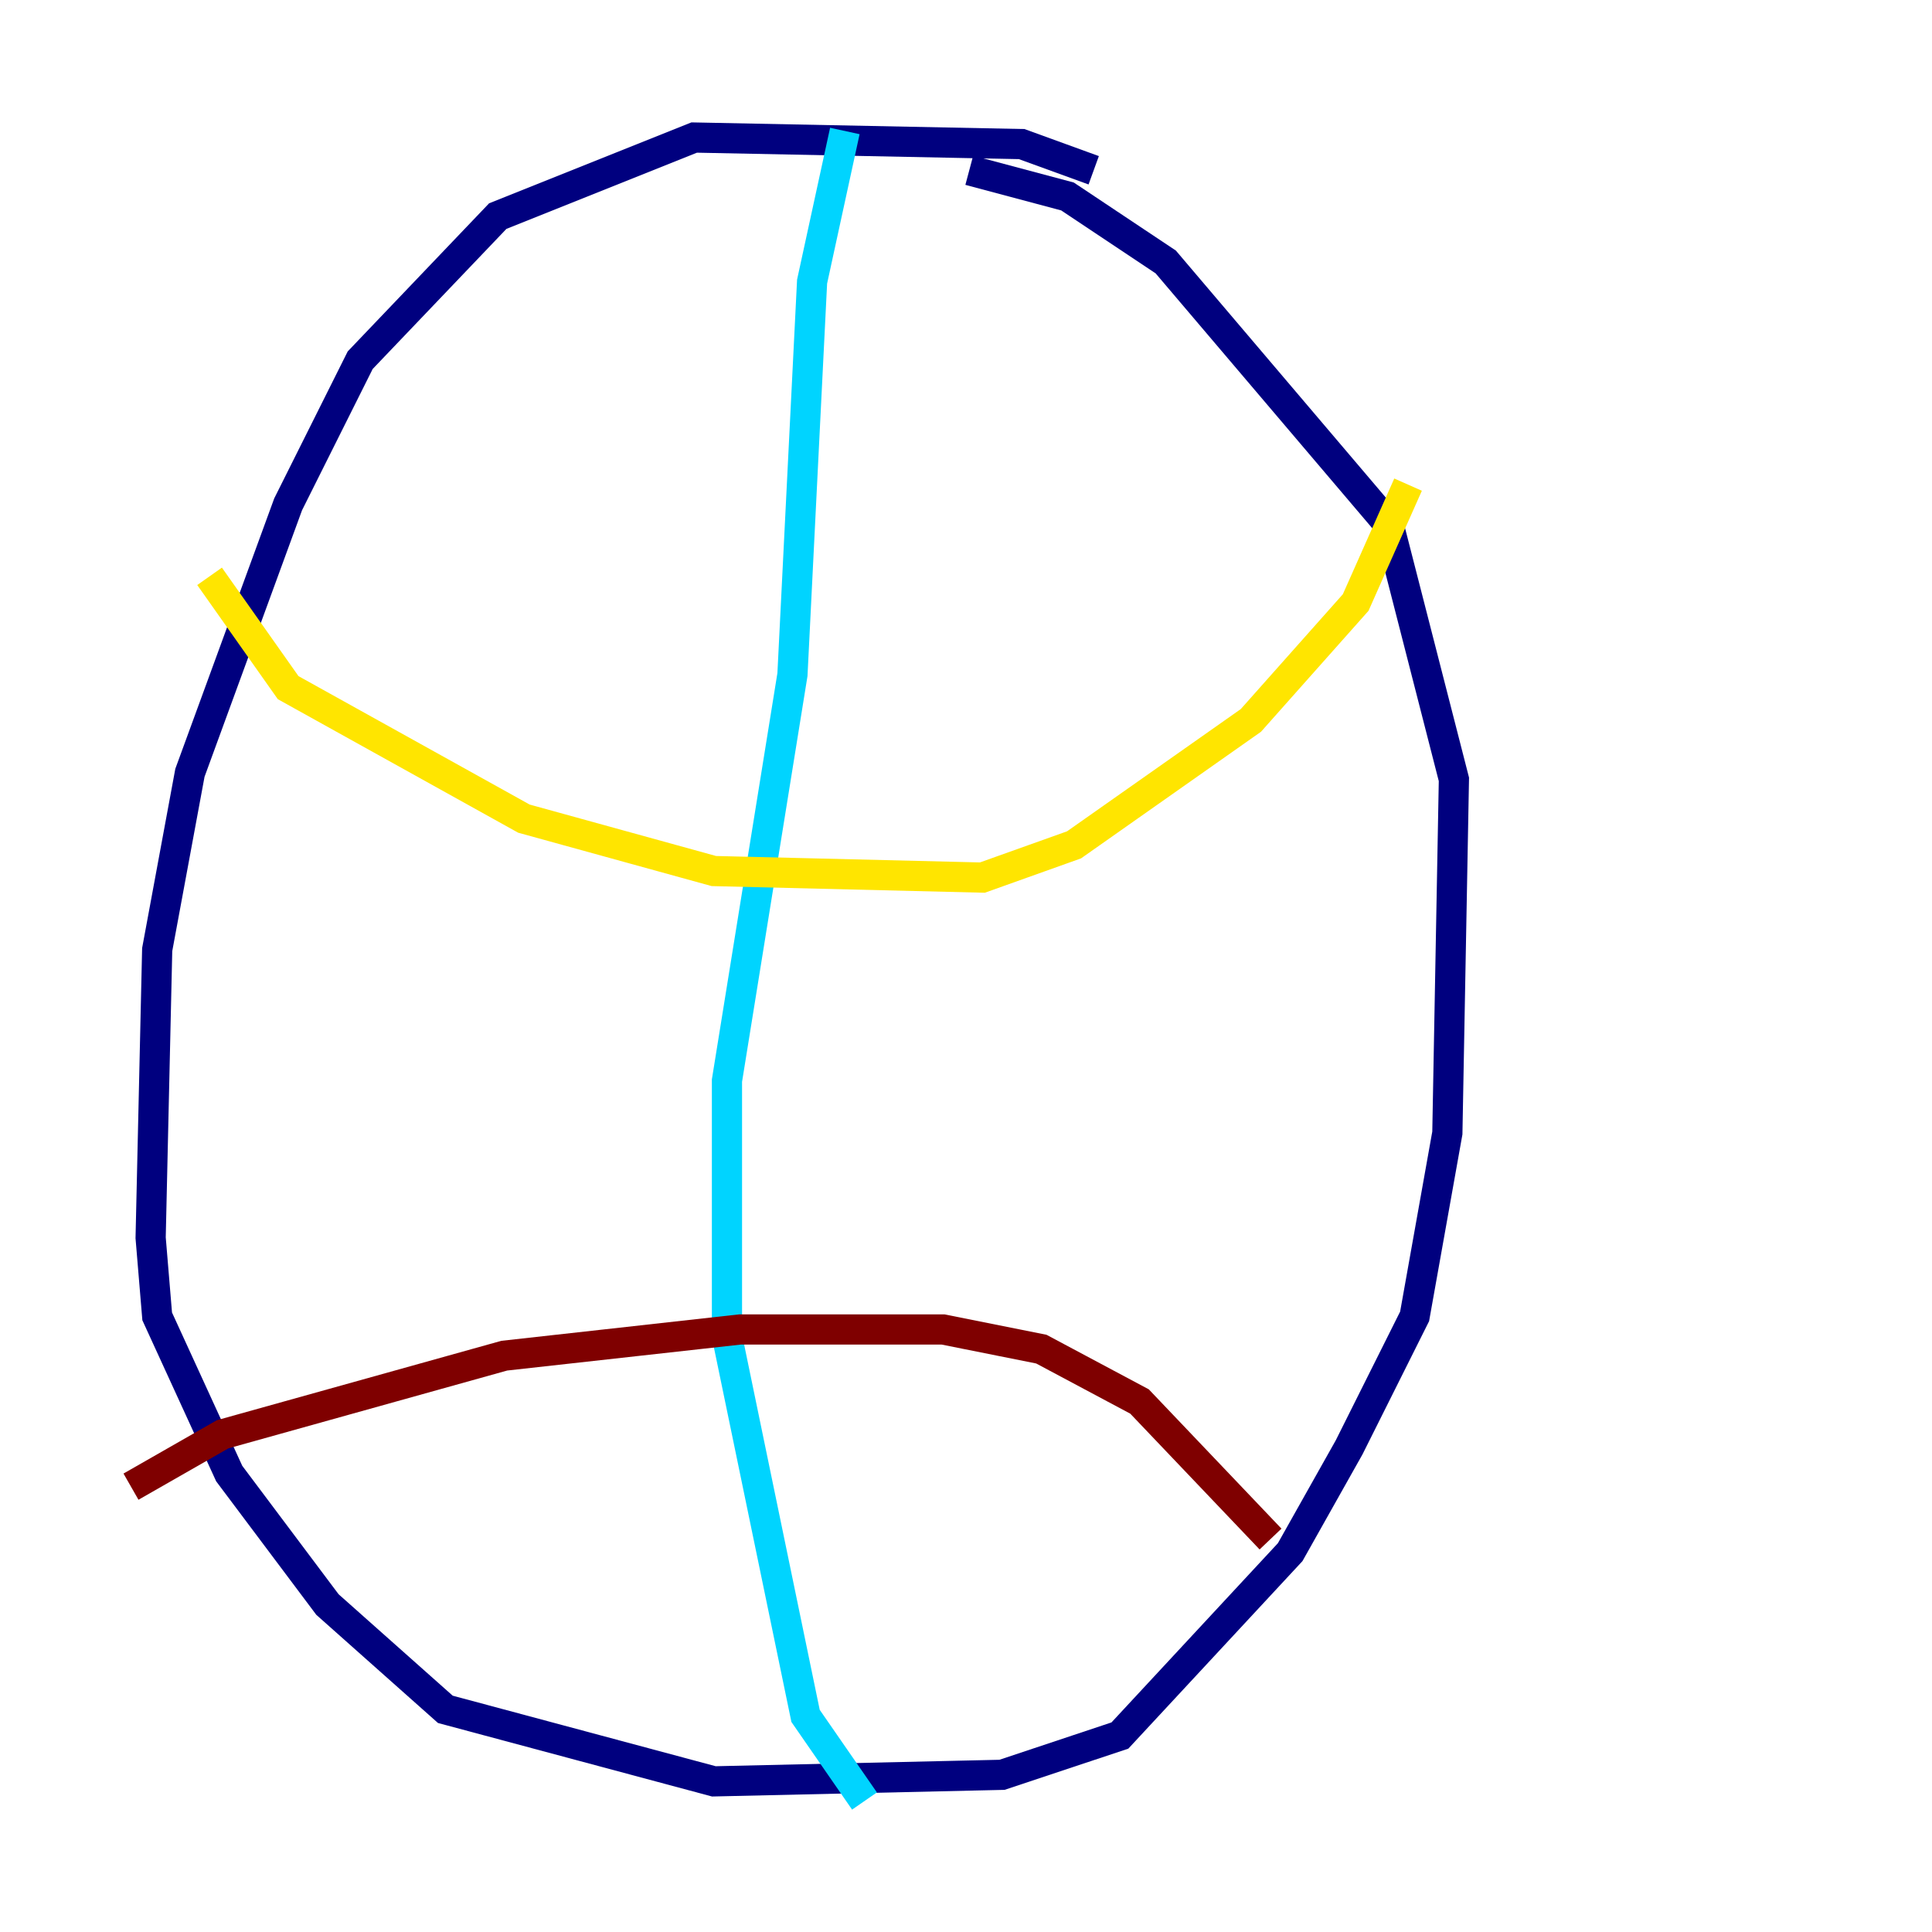 <?xml version="1.0" encoding="utf-8" ?>
<svg baseProfile="tiny" height="128" version="1.2" viewBox="0,0,128,128" width="128" xmlns="http://www.w3.org/2000/svg" xmlns:ev="http://www.w3.org/2001/xml-events" xmlns:xlink="http://www.w3.org/1999/xlink"><defs /><polyline fill="none" points="72.461,11.281 67.688,9.546 45.993,9.112 32.976,14.319 23.864,23.864 19.091,33.41 12.583,51.2 10.414,62.915 9.98,82.007 10.414,87.214 15.186,97.627 21.695,106.305 29.505,113.248 47.295,118.02 66.386,117.586 74.197,114.983 85.478,102.834 89.383,95.891 93.722,87.214 95.891,75.064 96.325,51.634 91.986,34.712 77.234,17.356 70.725,13.017 64.217,11.281" stroke="#00007f" stroke-width="2" /><polyline fill="none" points="55.973,8.678 53.803,18.658 52.502,44.691 48.163,71.593 48.163,88.515 53.37,113.681 57.275,119.322" stroke="#00d4ff" stroke-width="2" /><polyline fill="none" points="13.885,38.183 19.091,45.559 34.712,54.237 47.295,57.709 65.085,58.142 71.159,55.973 82.875,47.729 89.817,39.919 93.288,32.108" stroke="#ffe500" stroke-width="2" /><polyline fill="none" points="8.678,98.495 14.752,95.024 33.41,89.817 49.031,88.081 62.481,88.081 68.99,89.383 75.498,92.854 84.176,101.966" stroke="#7f0000" stroke-width="2" /></svg>